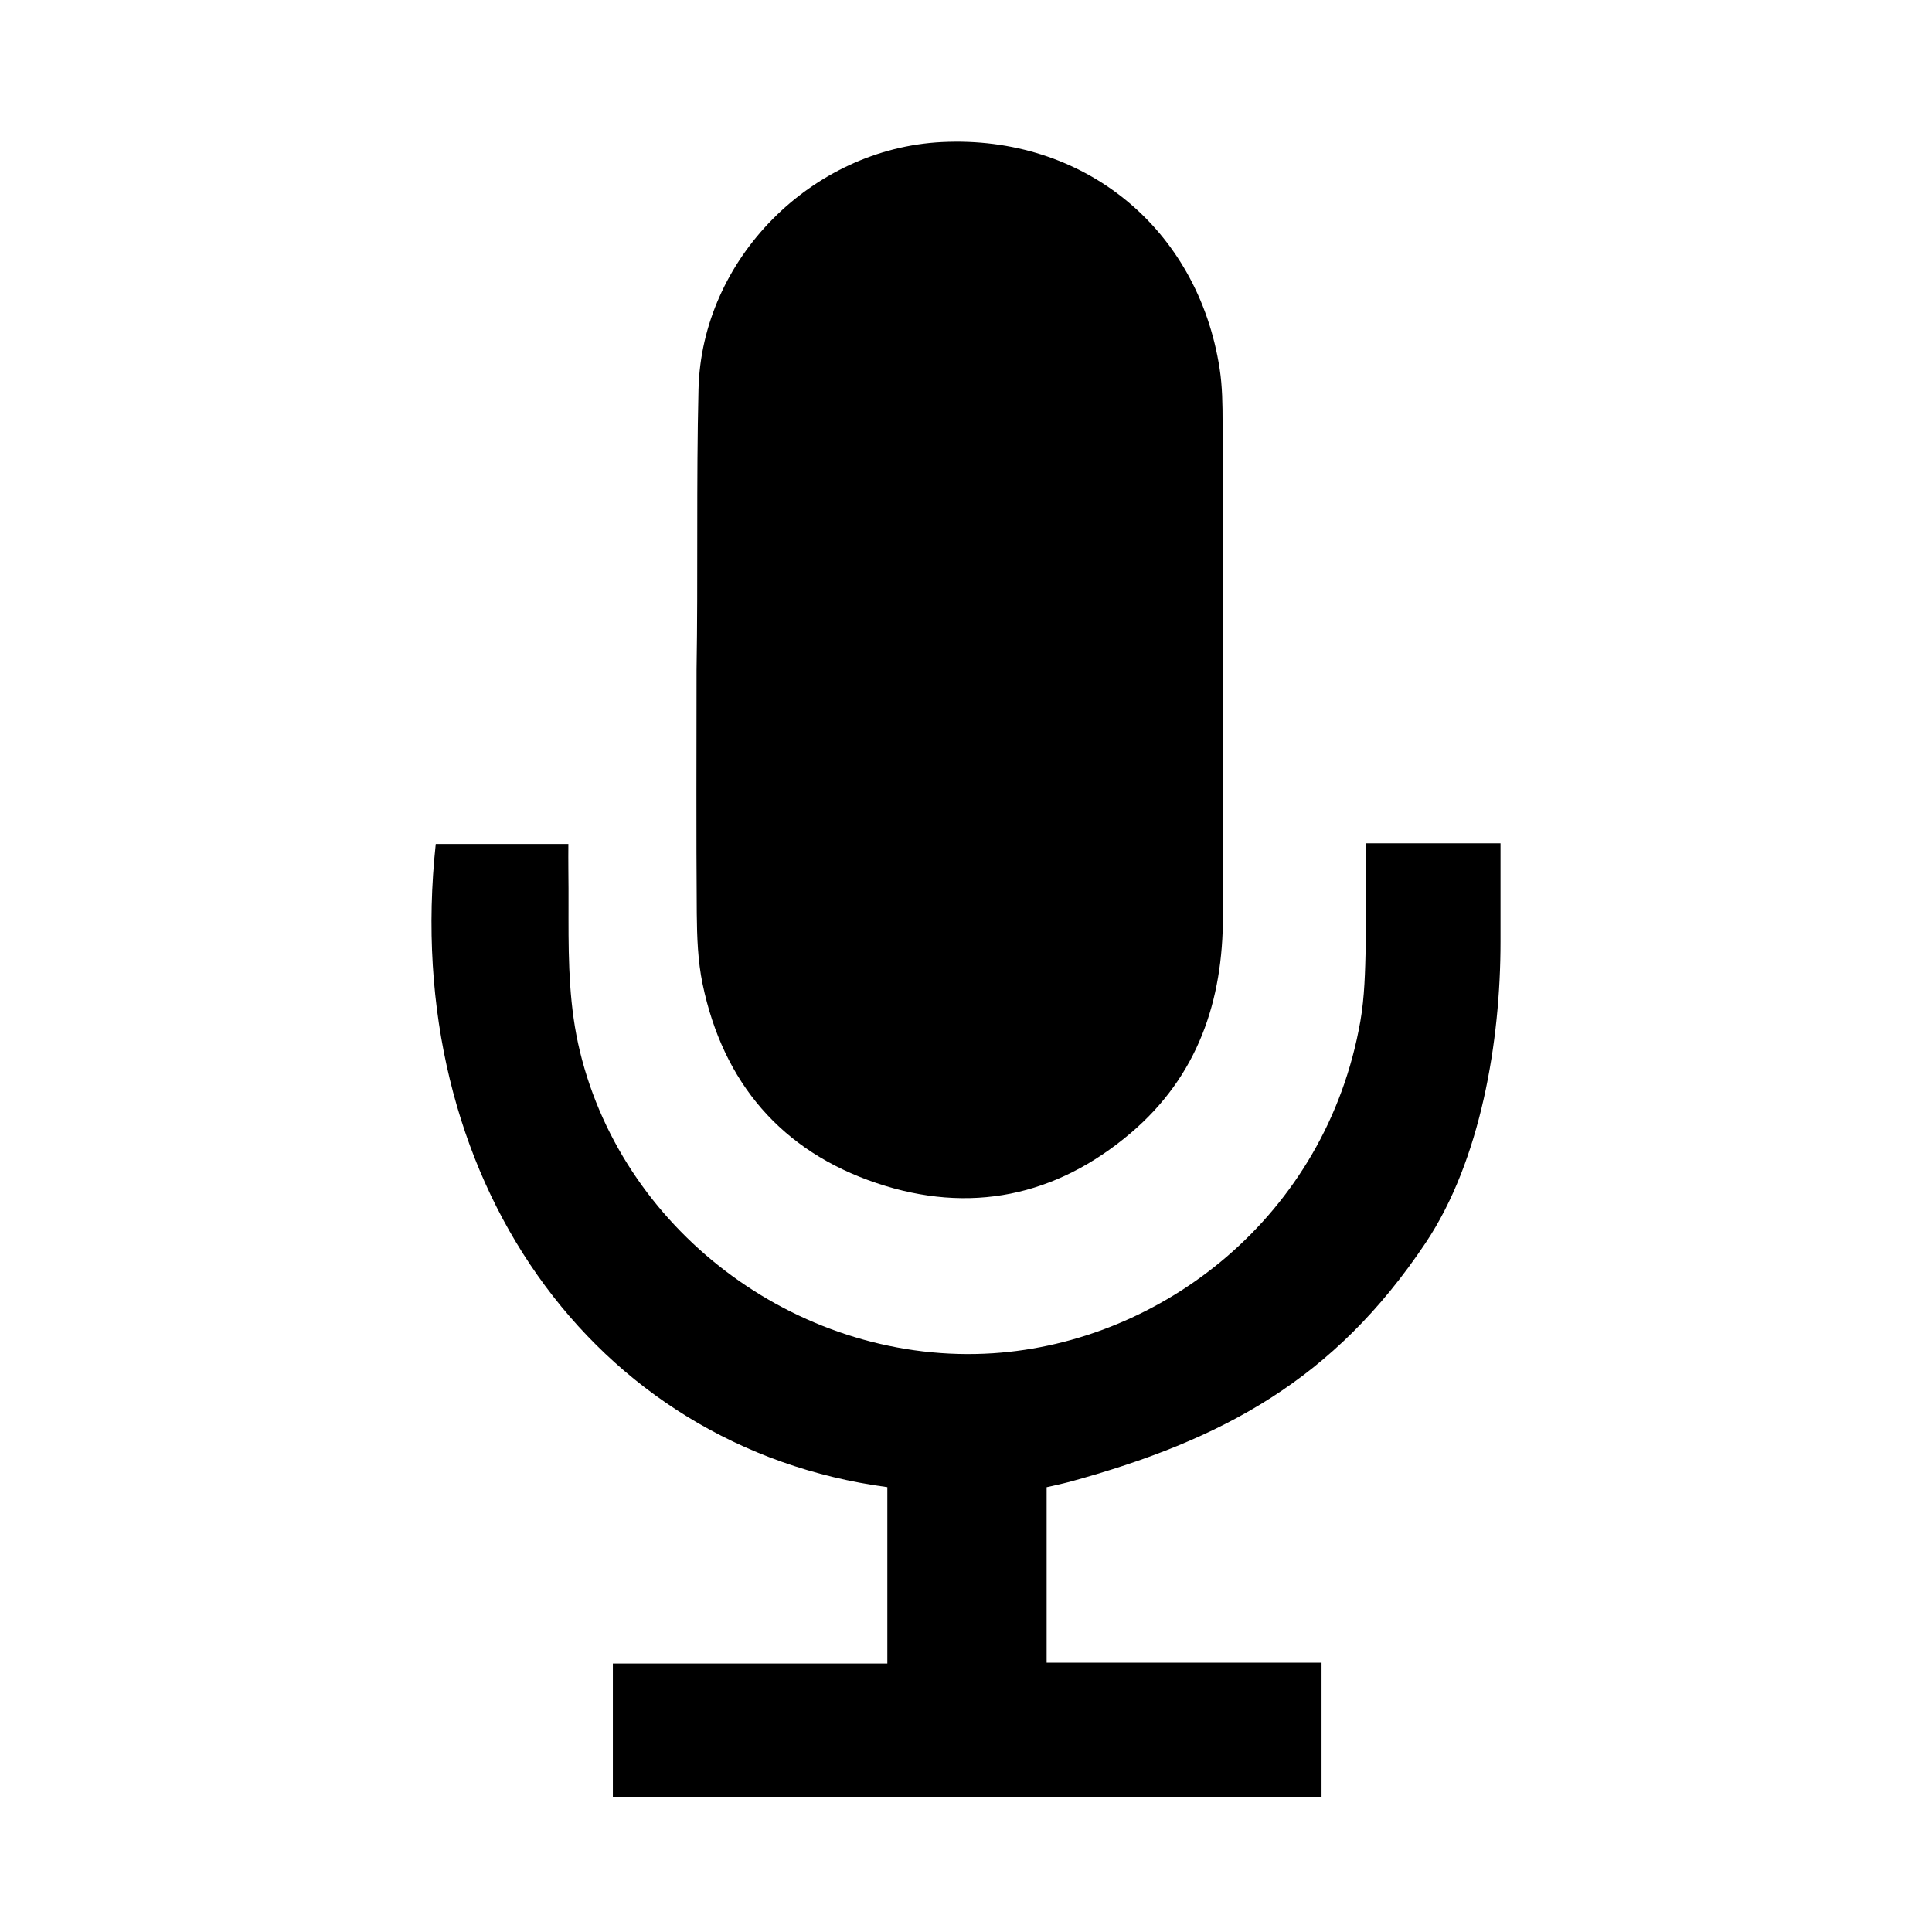 <svg viewBox="0 0 300 300"
  xmlns="http://www.w3.org/2000/svg">
<path d="m136.126 117.288c14.41-4.851 27.833-2.11 39.48 7.797 10.336 8.793 14.33 20.429 14.288 33.809-.092 25.477-.016 50.965-.05 76.442-.004 2.805-.034 5.649-.457 8.401-3.377 21.854-21.133 36.299-43.127 35.205-20.211-1.004-37.308-18.133-37.799-38.394-.347-14.514-.061-29.058-.301-43.587 0-12.598-.065-25.192.034-37.79.034-3.657.16-7.401.903-10.963 3.19-15.361 12.272-25.963 27.029-30.92zm69.083-95.288v20.82h-42.689v27.248s2.614.574 3.575.836c23.797 6.516 41.073 15.867 55.262 37.082 8.594 12.852 11.643 31.38 11.643 46.761v15.304h-20.889c0-5.539.099-10.75-.038-15.962-.099-3.896-.168-7.857-.842-11.689-5.328-30.263-30.775-49.817-57.027-51.532-29.312-1.912-57.191 18.186-64.15 46.852-1.666 6.844-1.78 13.737-1.778 20.639l.002 1.883c.003 1.883.005 3.767-.023 5.65-.023 1.365 0 2.726 0 4.052h-20.592c-5.553-51.543 24.308-93.742 70.122-99.866v-27.389h-42.621v-20.691z" fill="black" fill-rule="evenodd" transform="matrix(1 0 0 -1 0 301)"/>

</svg>
